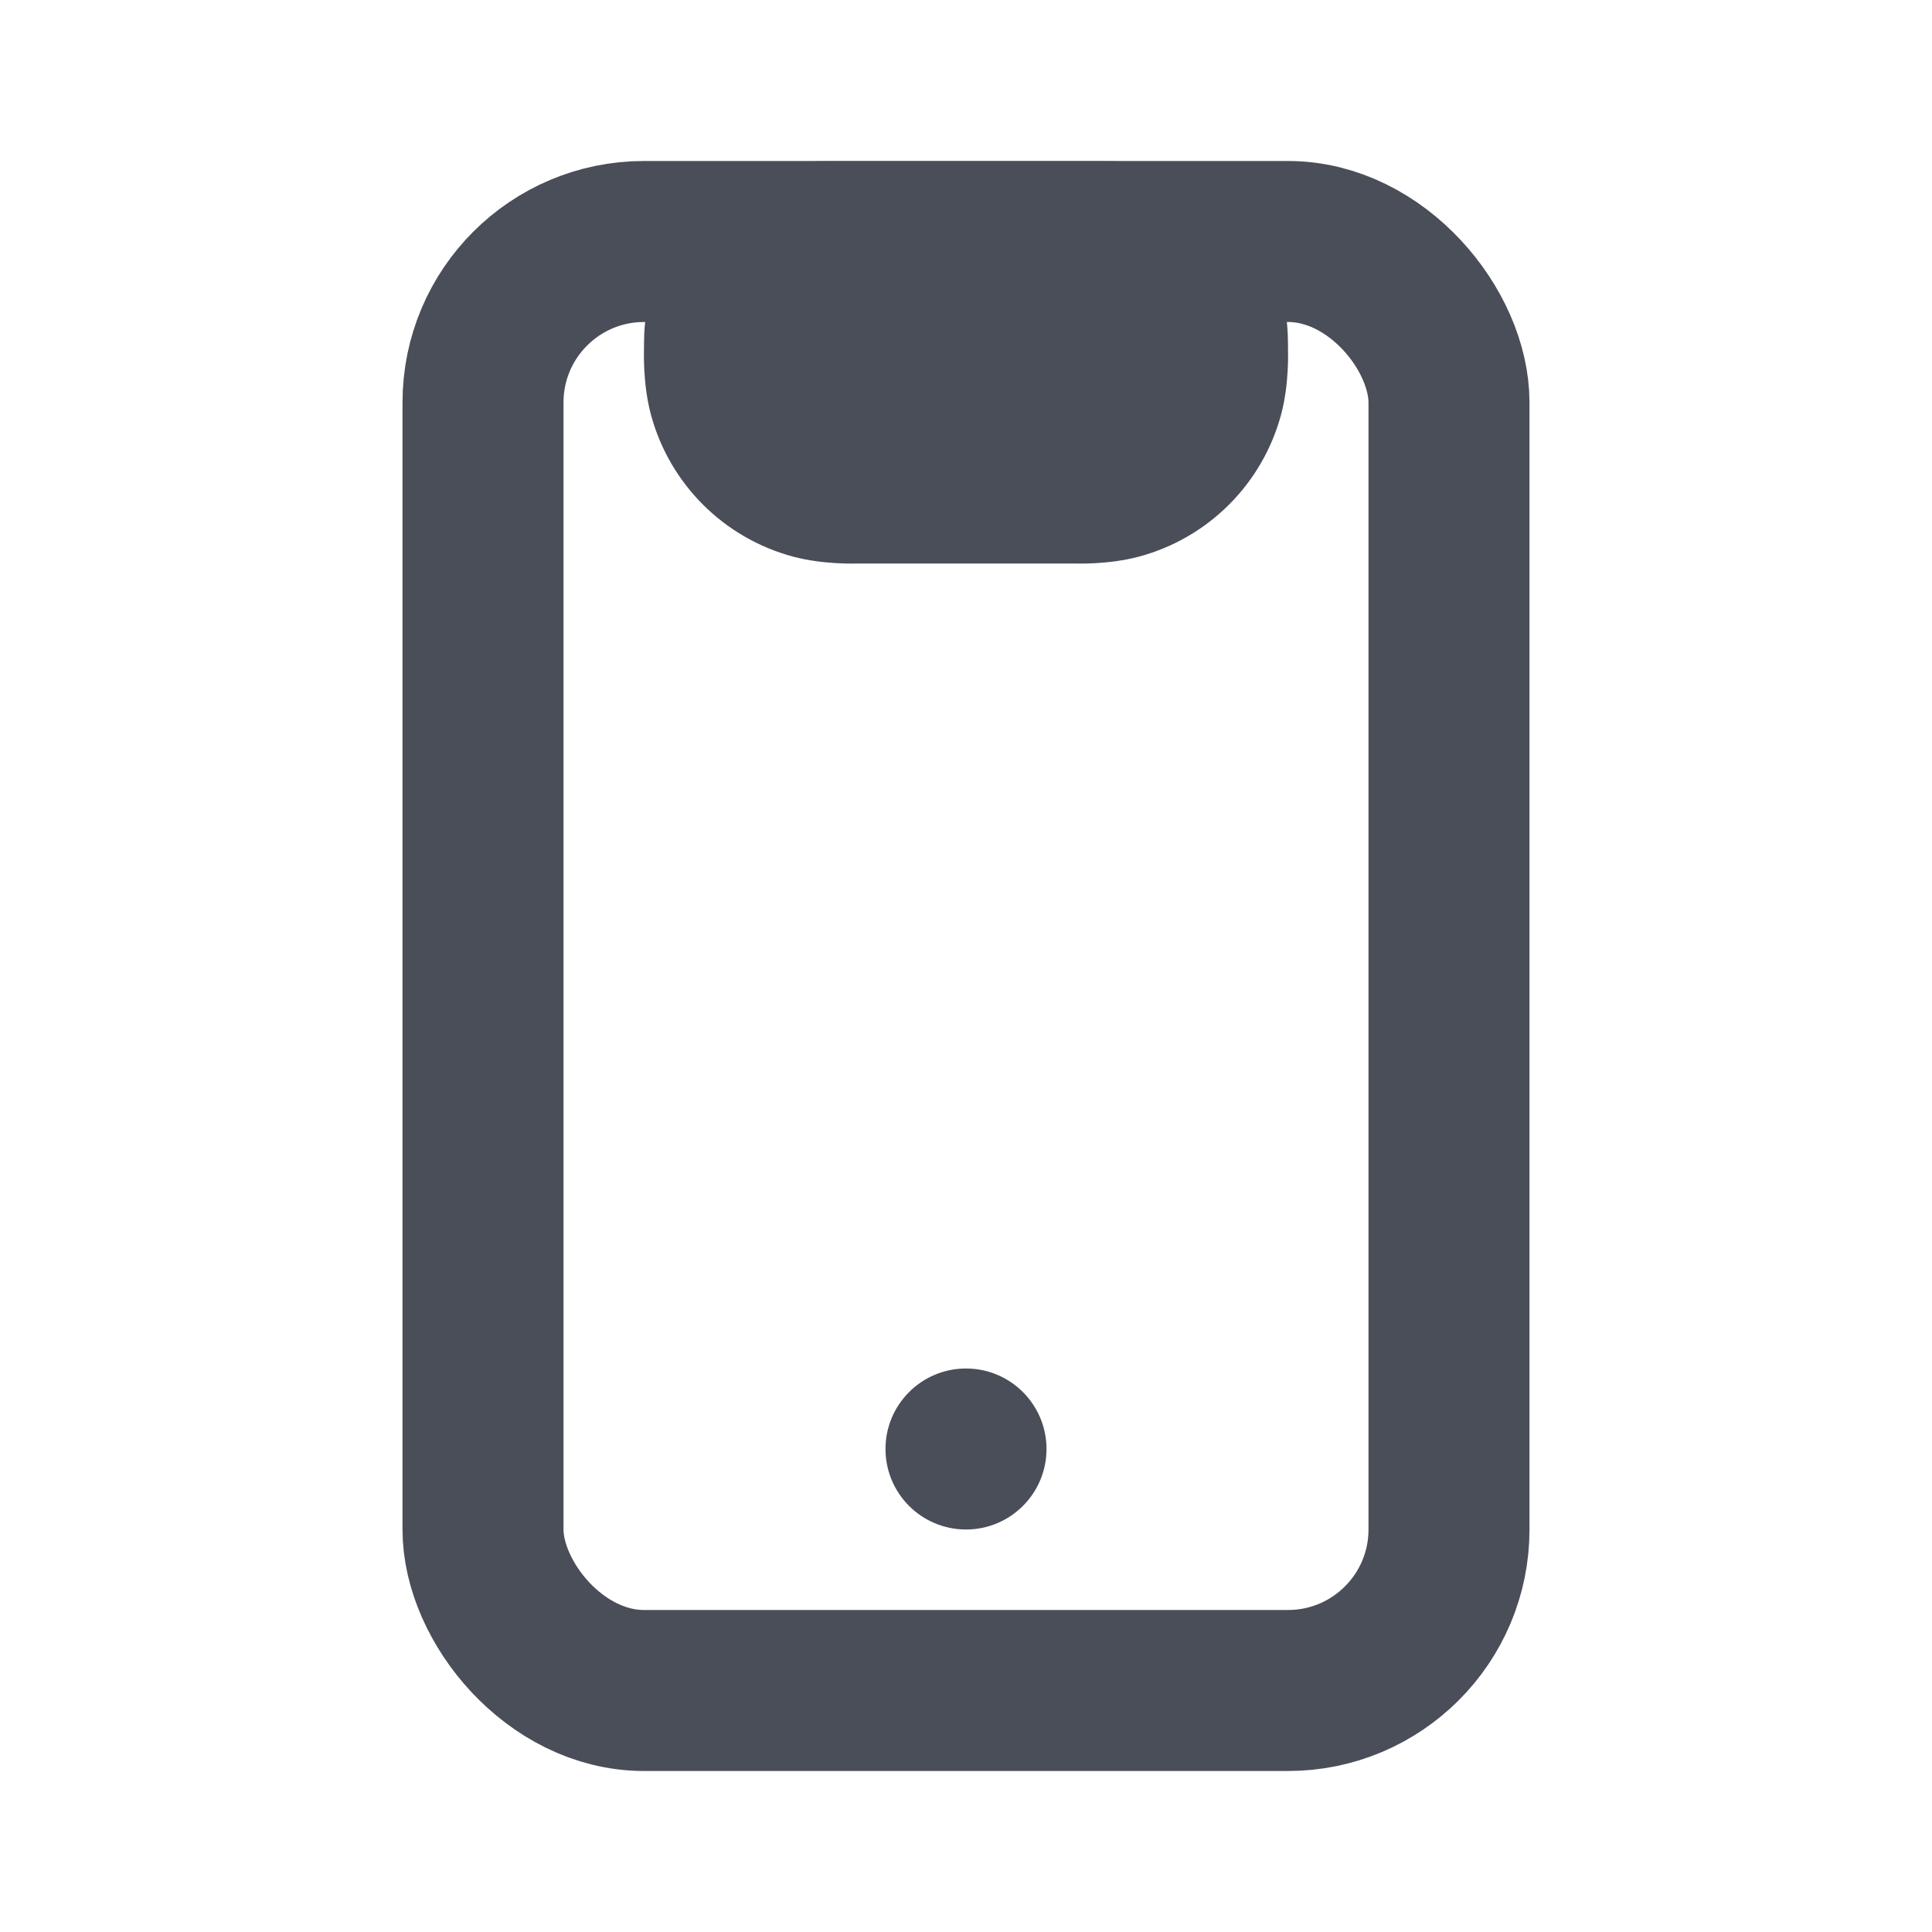 <svg width="24" height="24" viewBox="0 0 24 24" fill="none" xmlns="http://www.w3.org/2000/svg">
<mask id="path-1-outside-1_403_11374" maskUnits="userSpaceOnUse" x="7" y="2" width="10" height="6" fill="black">
<rect fill="white" x="7" y="2" width="10" height="6"/>
<path d="M13.333 5H10.667C10.512 5 10.434 5 10.371 4.983C10.198 4.937 10.063 4.802 10.017 4.629C10 4.566 10 4.488 10 4.333C10 4.256 10 4.217 10.008 4.185C10.032 4.099 10.099 4.032 10.185 4.009C10.217 4 10.256 4 10.333 4H13.667C13.744 4 13.783 4 13.815 4.009C13.901 4.032 13.968 4.099 13.992 4.185C14 4.217 14 4.256 14 4.333C14 4.488 14 4.566 13.983 4.629C13.937 4.802 13.802 4.937 13.629 4.983C13.566 5 13.488 5 13.333 5Z"/>
</mask>
<path d="M10.017 4.629L8.085 5.147L8.085 5.147L10.017 4.629ZM10.371 4.983L9.853 6.915H9.853L10.371 4.983ZM13.983 4.629L12.051 4.112L12.051 4.112L13.983 4.629ZM13.629 4.983L14.147 6.915L14.147 6.915L13.629 4.983ZM13.992 4.185L15.923 3.668L15.923 3.668L13.992 4.185ZM13.815 4.009L13.297 5.94L13.297 5.94L13.815 4.009ZM10.008 4.185L11.94 4.703L10.008 4.185ZM10.185 4.009L10.703 5.94L10.185 4.009ZM10.667 7H13.333V3H10.667V7ZM13.667 2H10.333V6H13.667V2ZM8 4.333C8 4.36 7.983 4.765 8.085 5.147L11.949 4.112C11.993 4.278 11.999 4.404 12 4.425C12.001 4.436 12 4.438 12 4.418C12 4.399 12 4.375 12 4.333H8ZM10.667 3C10.625 3 10.601 3 10.582 3C10.562 3 10.564 2.999 10.575 3C10.596 3.001 10.722 3.007 10.888 3.051L9.853 6.915C10.235 7.017 10.64 7 10.667 7V3ZM8.085 5.147C8.316 6.01 8.99 6.684 9.853 6.915L10.888 3.051C11.406 3.19 11.81 3.594 11.949 4.112L8.085 5.147ZM12 4.333C12 4.375 12 4.399 12 4.418C12 4.438 11.999 4.436 12 4.425C12.001 4.404 12.007 4.278 12.051 4.112L15.915 5.147C16.017 4.765 16 4.36 16 4.333H12ZM13.333 7C13.36 7 13.765 7.017 14.147 6.915L13.112 3.051C13.278 3.007 13.404 3.001 13.425 3C13.436 2.999 13.438 3 13.418 3C13.399 3 13.375 3 13.333 3V7ZM12.051 4.112C12.19 3.594 12.594 3.19 13.112 3.051L14.147 6.915C15.01 6.684 15.684 6.01 15.915 5.147L12.051 4.112ZM16 4.333C16 4.313 16 4.231 15.997 4.151C15.993 4.061 15.981 3.882 15.923 3.668L12.06 4.703C12.011 4.521 12.003 4.377 12.001 4.333C12 4.31 12 4.295 12 4.3C12 4.304 12 4.311 12 4.333H16ZM13.667 6C13.689 6 13.696 6 13.7 6C13.705 6 13.69 6 13.667 5.999C13.623 5.997 13.479 5.989 13.297 5.94L14.332 2.077C14.118 2.019 13.939 2.007 13.849 2.003C13.77 2 13.687 2 13.667 2V6ZM15.923 3.668C15.715 2.891 15.109 2.285 14.332 2.077L13.297 5.94C12.693 5.779 12.221 5.307 12.06 4.703L15.923 3.668ZM12 4.333C12 4.311 12 4.304 12 4.3C12 4.295 12 4.31 11.999 4.333C11.997 4.377 11.989 4.521 11.94 4.703L8.077 3.668C8.019 3.882 8.007 4.061 8.003 4.151C8 4.231 8 4.313 8 4.333H12ZM10.333 2C10.313 2 10.23 2 10.151 2.003C10.061 2.007 9.882 2.019 9.668 2.077L10.703 5.94C10.521 5.989 10.377 5.997 10.333 5.999C10.31 6 10.295 6 10.3 6C10.304 6 10.311 6 10.333 6V2ZM11.94 4.703C11.779 5.307 11.307 5.779 10.703 5.94L9.668 2.077C8.891 2.285 8.285 2.891 8.077 3.668L11.94 4.703Z" fill="#494E58" mask="url(#path-1-outside-1_403_11374)"/>
<rect x="6" y="3" width="12" height="18" rx="2" stroke="#494E58" stroke-width="2"/>
<circle cx="12" cy="18" r="1" fill="#494E58"/>
</svg>
